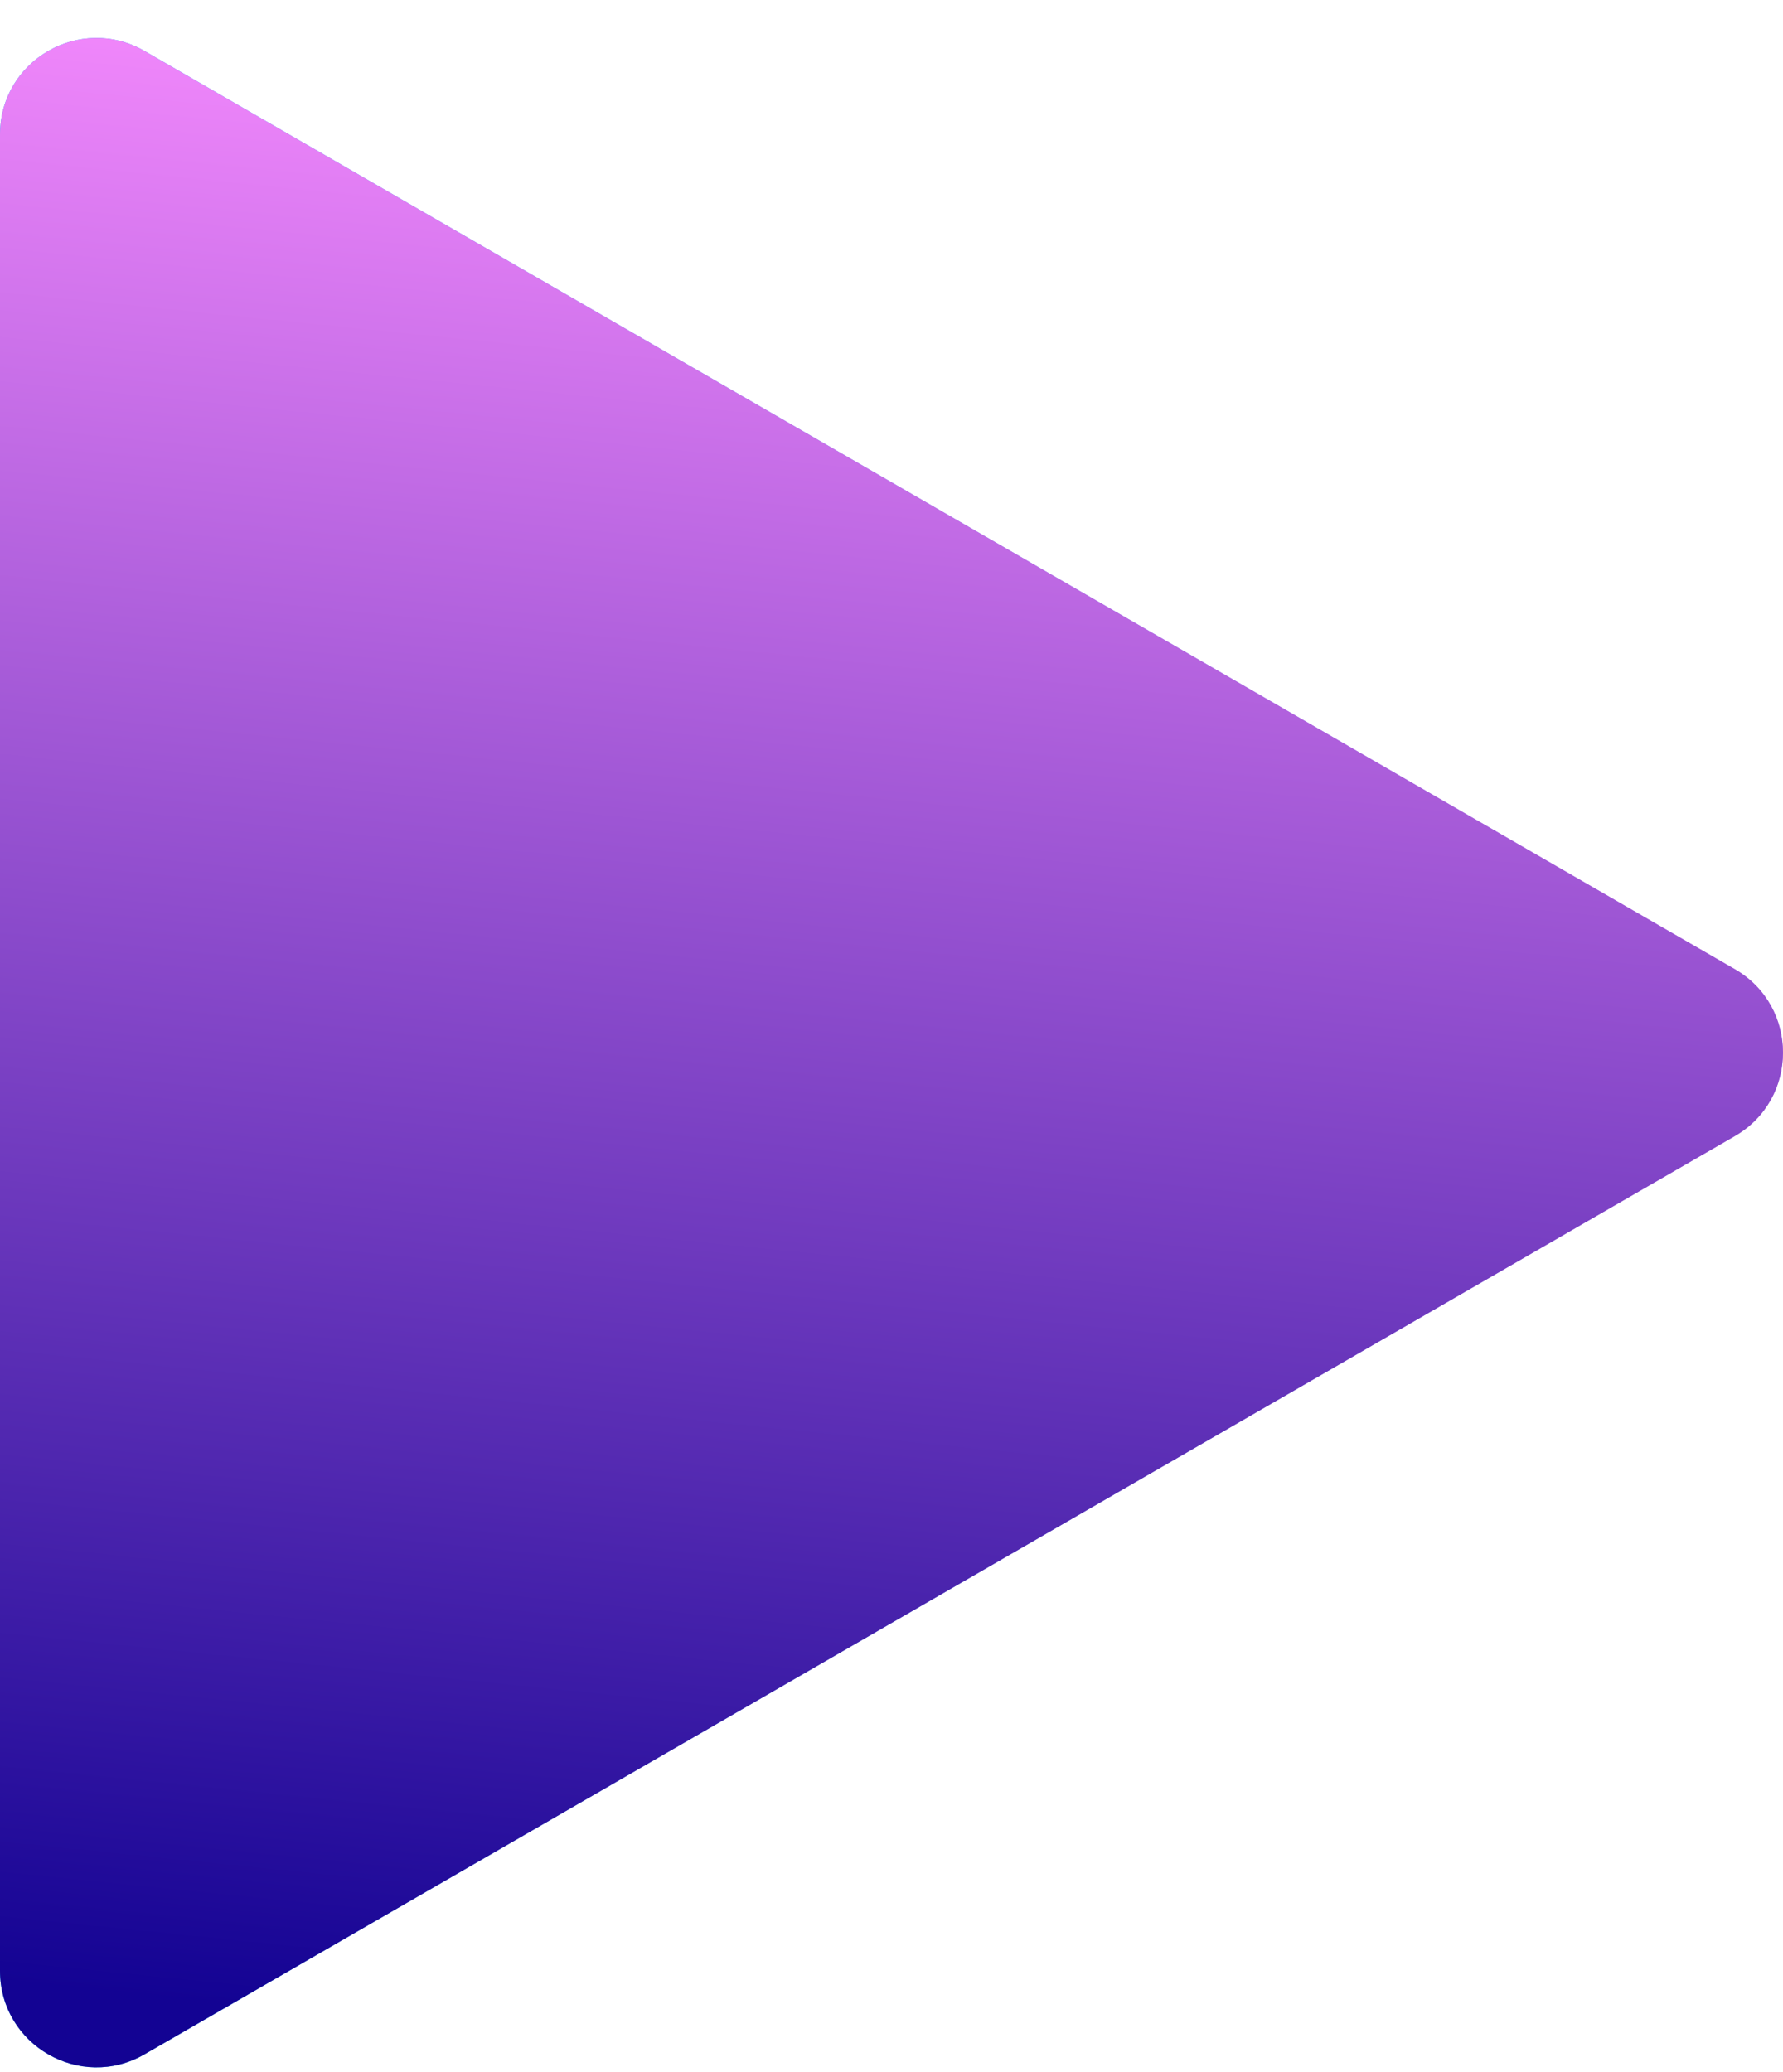 <svg width="37" height="43" viewBox="0 0 37 43" fill="none" xmlns="http://www.w3.org/2000/svg">
<path d="M36 20.11C37.333 20.88 37.333 22.805 36 23.574L3 42.627C1.667 43.397 1.77809e-06 42.434 1.84539e-06 40.895L3.51101e-06 2.79C3.57831e-06 1.25 1.667 0.288 3 1.058L36 20.11Z" fill="url(#paint0_linear_29_1102)"/>
<path d="M36 20.11C37.333 20.88 37.333 22.805 36 23.574L3 42.627C1.667 43.397 1.77809e-06 42.434 1.84539e-06 40.895L3.51101e-06 2.79C3.57831e-06 1.25 1.667 0.288 3 1.058L36 20.11Z" fill="url(#paint1_linear_29_1102)"/>
<defs>
<linearGradient id="paint0_linear_29_1102" x1="-4.5" y1="15.842" x2="44.5" y2="15.842" gradientUnits="userSpaceOnUse">
<stop stop-color="#00B7FF"/>
<stop offset="1" stop-color="#F98CFF"/>
</linearGradient>
<linearGradient id="paint1_linear_29_1102" x1="39" y1="2.747" x2="34.751" y2="44.669" gradientUnits="userSpaceOnUse">
<stop stop-color="#F98CFF"/>
<stop offset="1" stop-color="#130393"/>
</linearGradient>
</defs>
</svg>
